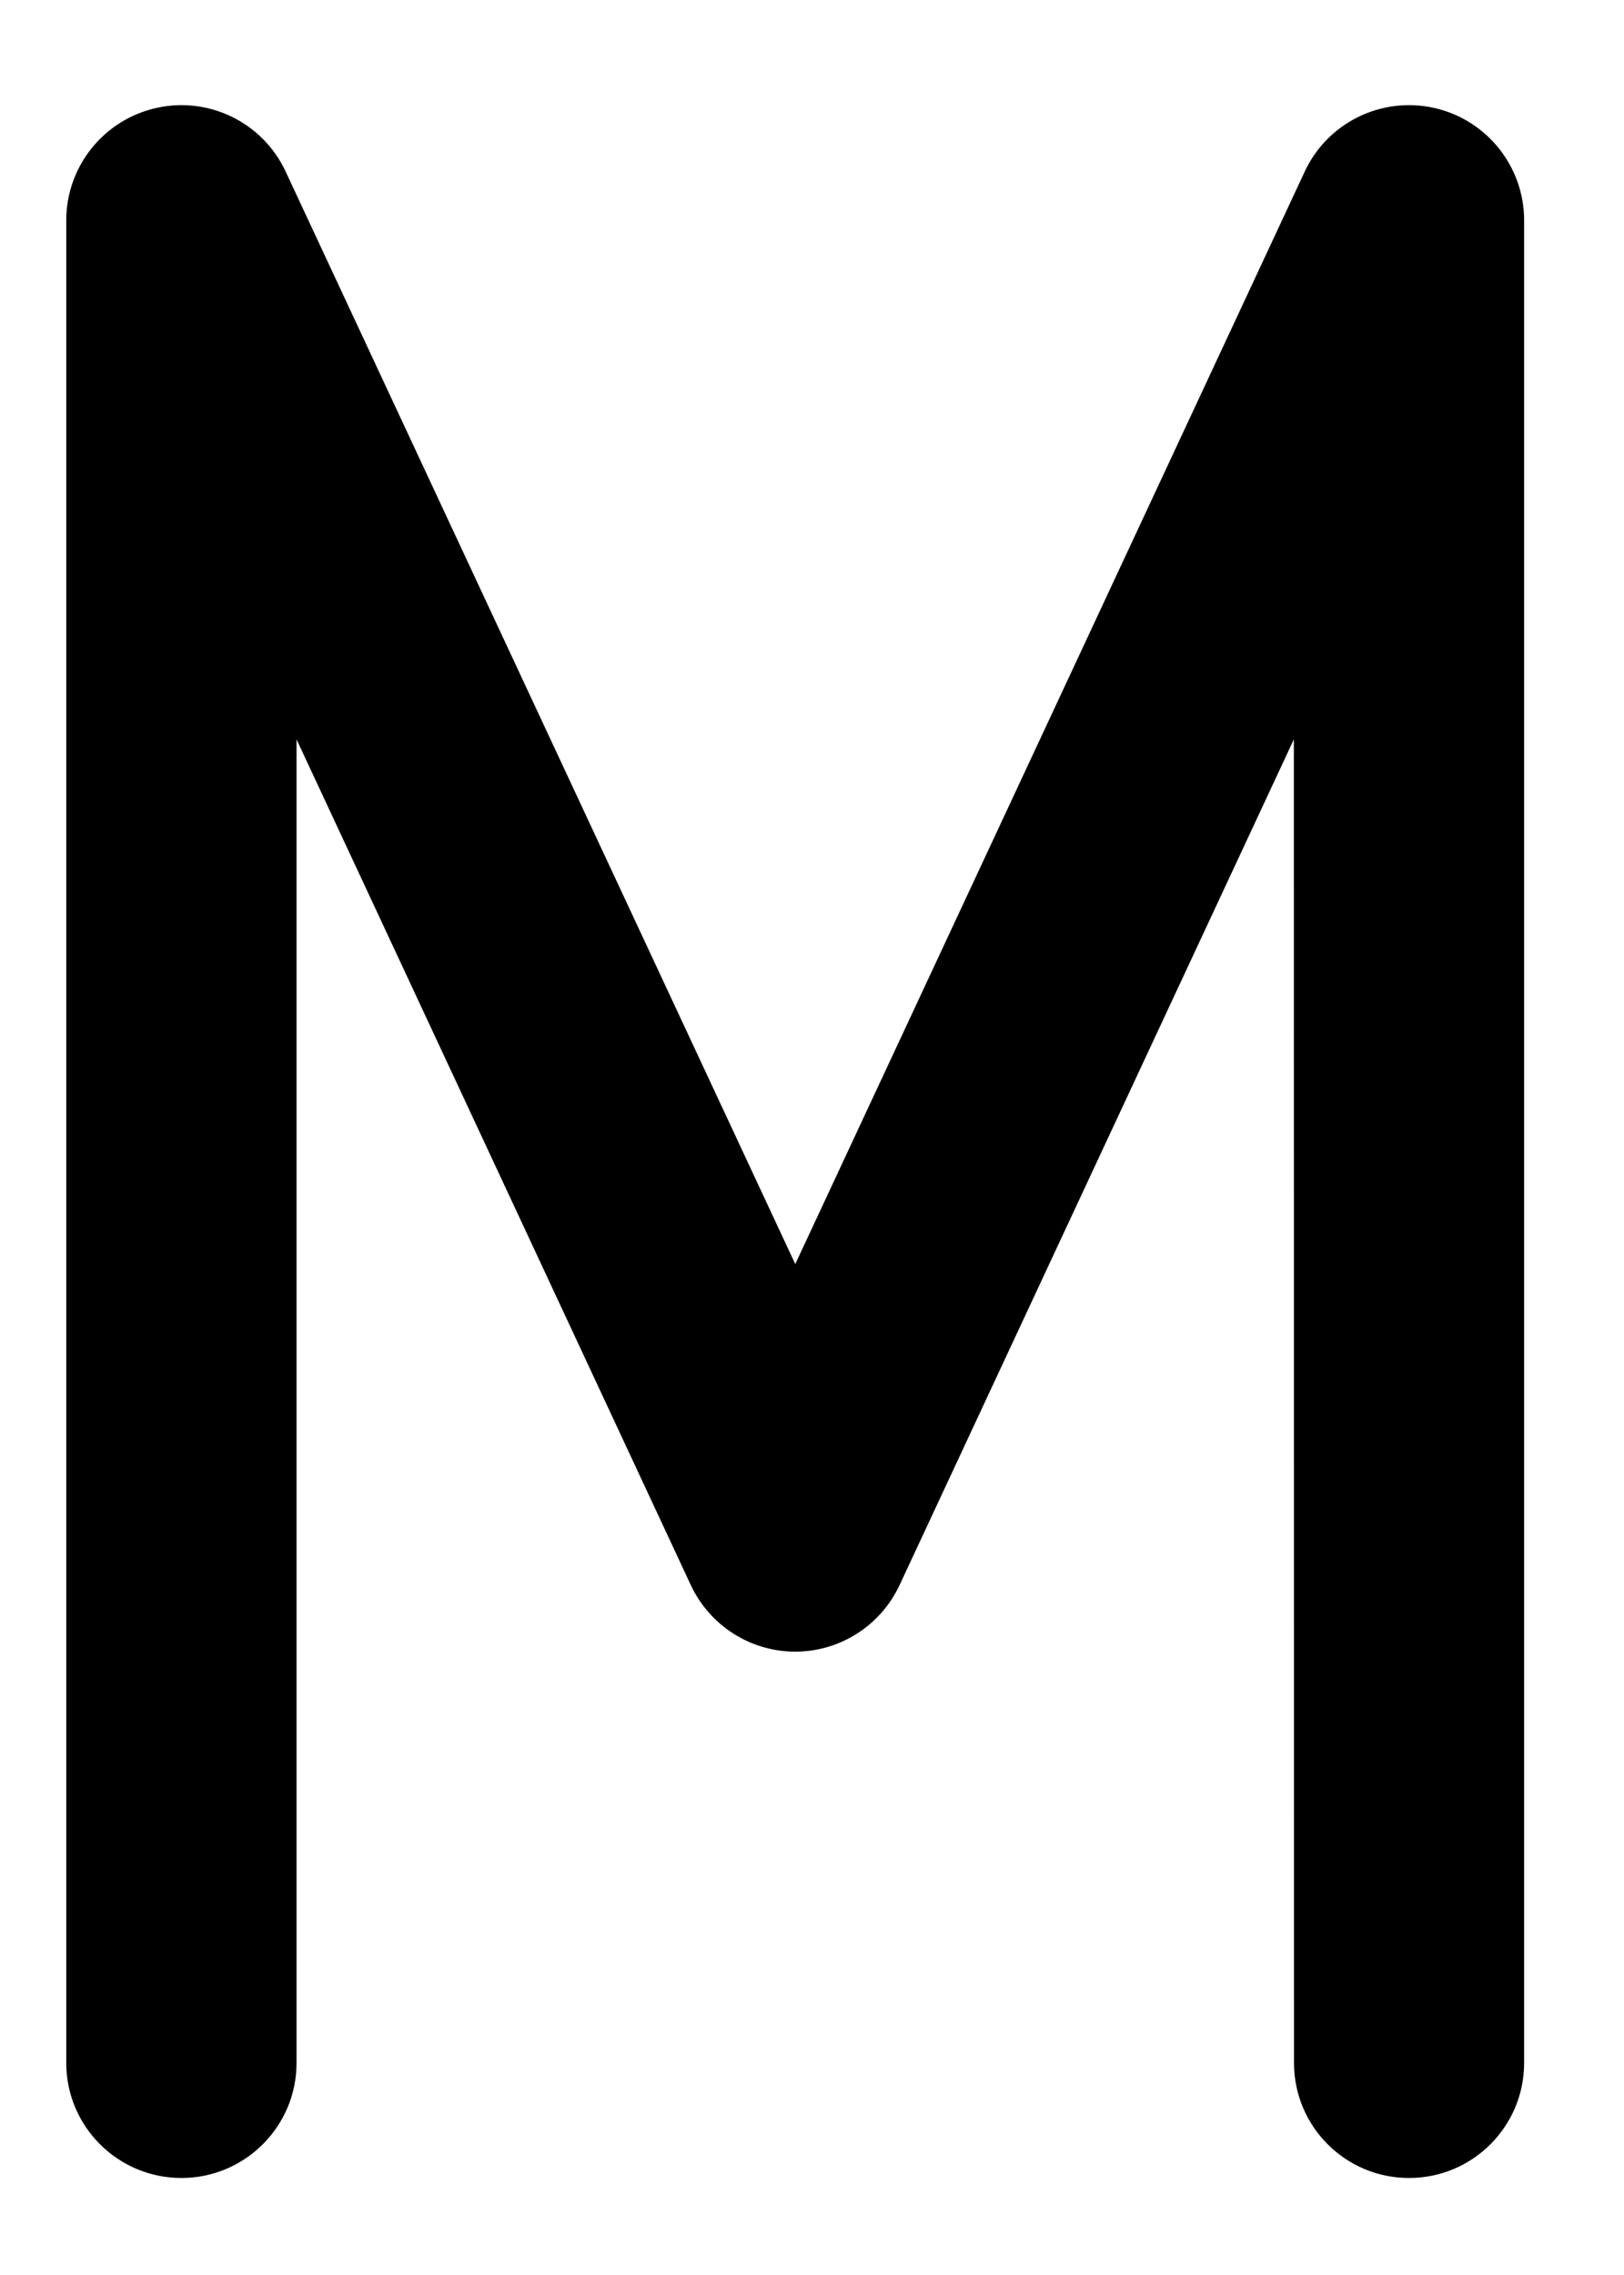<svg width="10" height="14" viewBox="0 0 10 14" fill="none" xmlns="http://www.w3.org/2000/svg">
<path fill-rule="evenodd" clip-rule="evenodd" d="M0.964 0.664C1.288 0.592 1.619 0.755 1.759 1.056L4.897 7.779L8.034 1.056C8.174 0.755 8.505 0.592 8.83 0.664C9.154 0.736 9.385 1.024 9.385 1.356L9.385 12.695C9.385 13.086 9.068 13.403 8.676 13.403C8.285 13.403 7.968 13.086 7.968 12.695L7.967 4.55L5.539 9.755C5.422 10.004 5.172 10.164 4.897 10.164C4.621 10.164 4.371 10.004 4.254 9.755L1.826 4.55V12.695C1.826 13.086 1.508 13.403 1.117 13.403C0.726 13.403 0.408 13.086 0.408 12.695V1.356C0.408 1.024 0.639 0.736 0.964 0.664Z" fill="black"/>
</svg>
